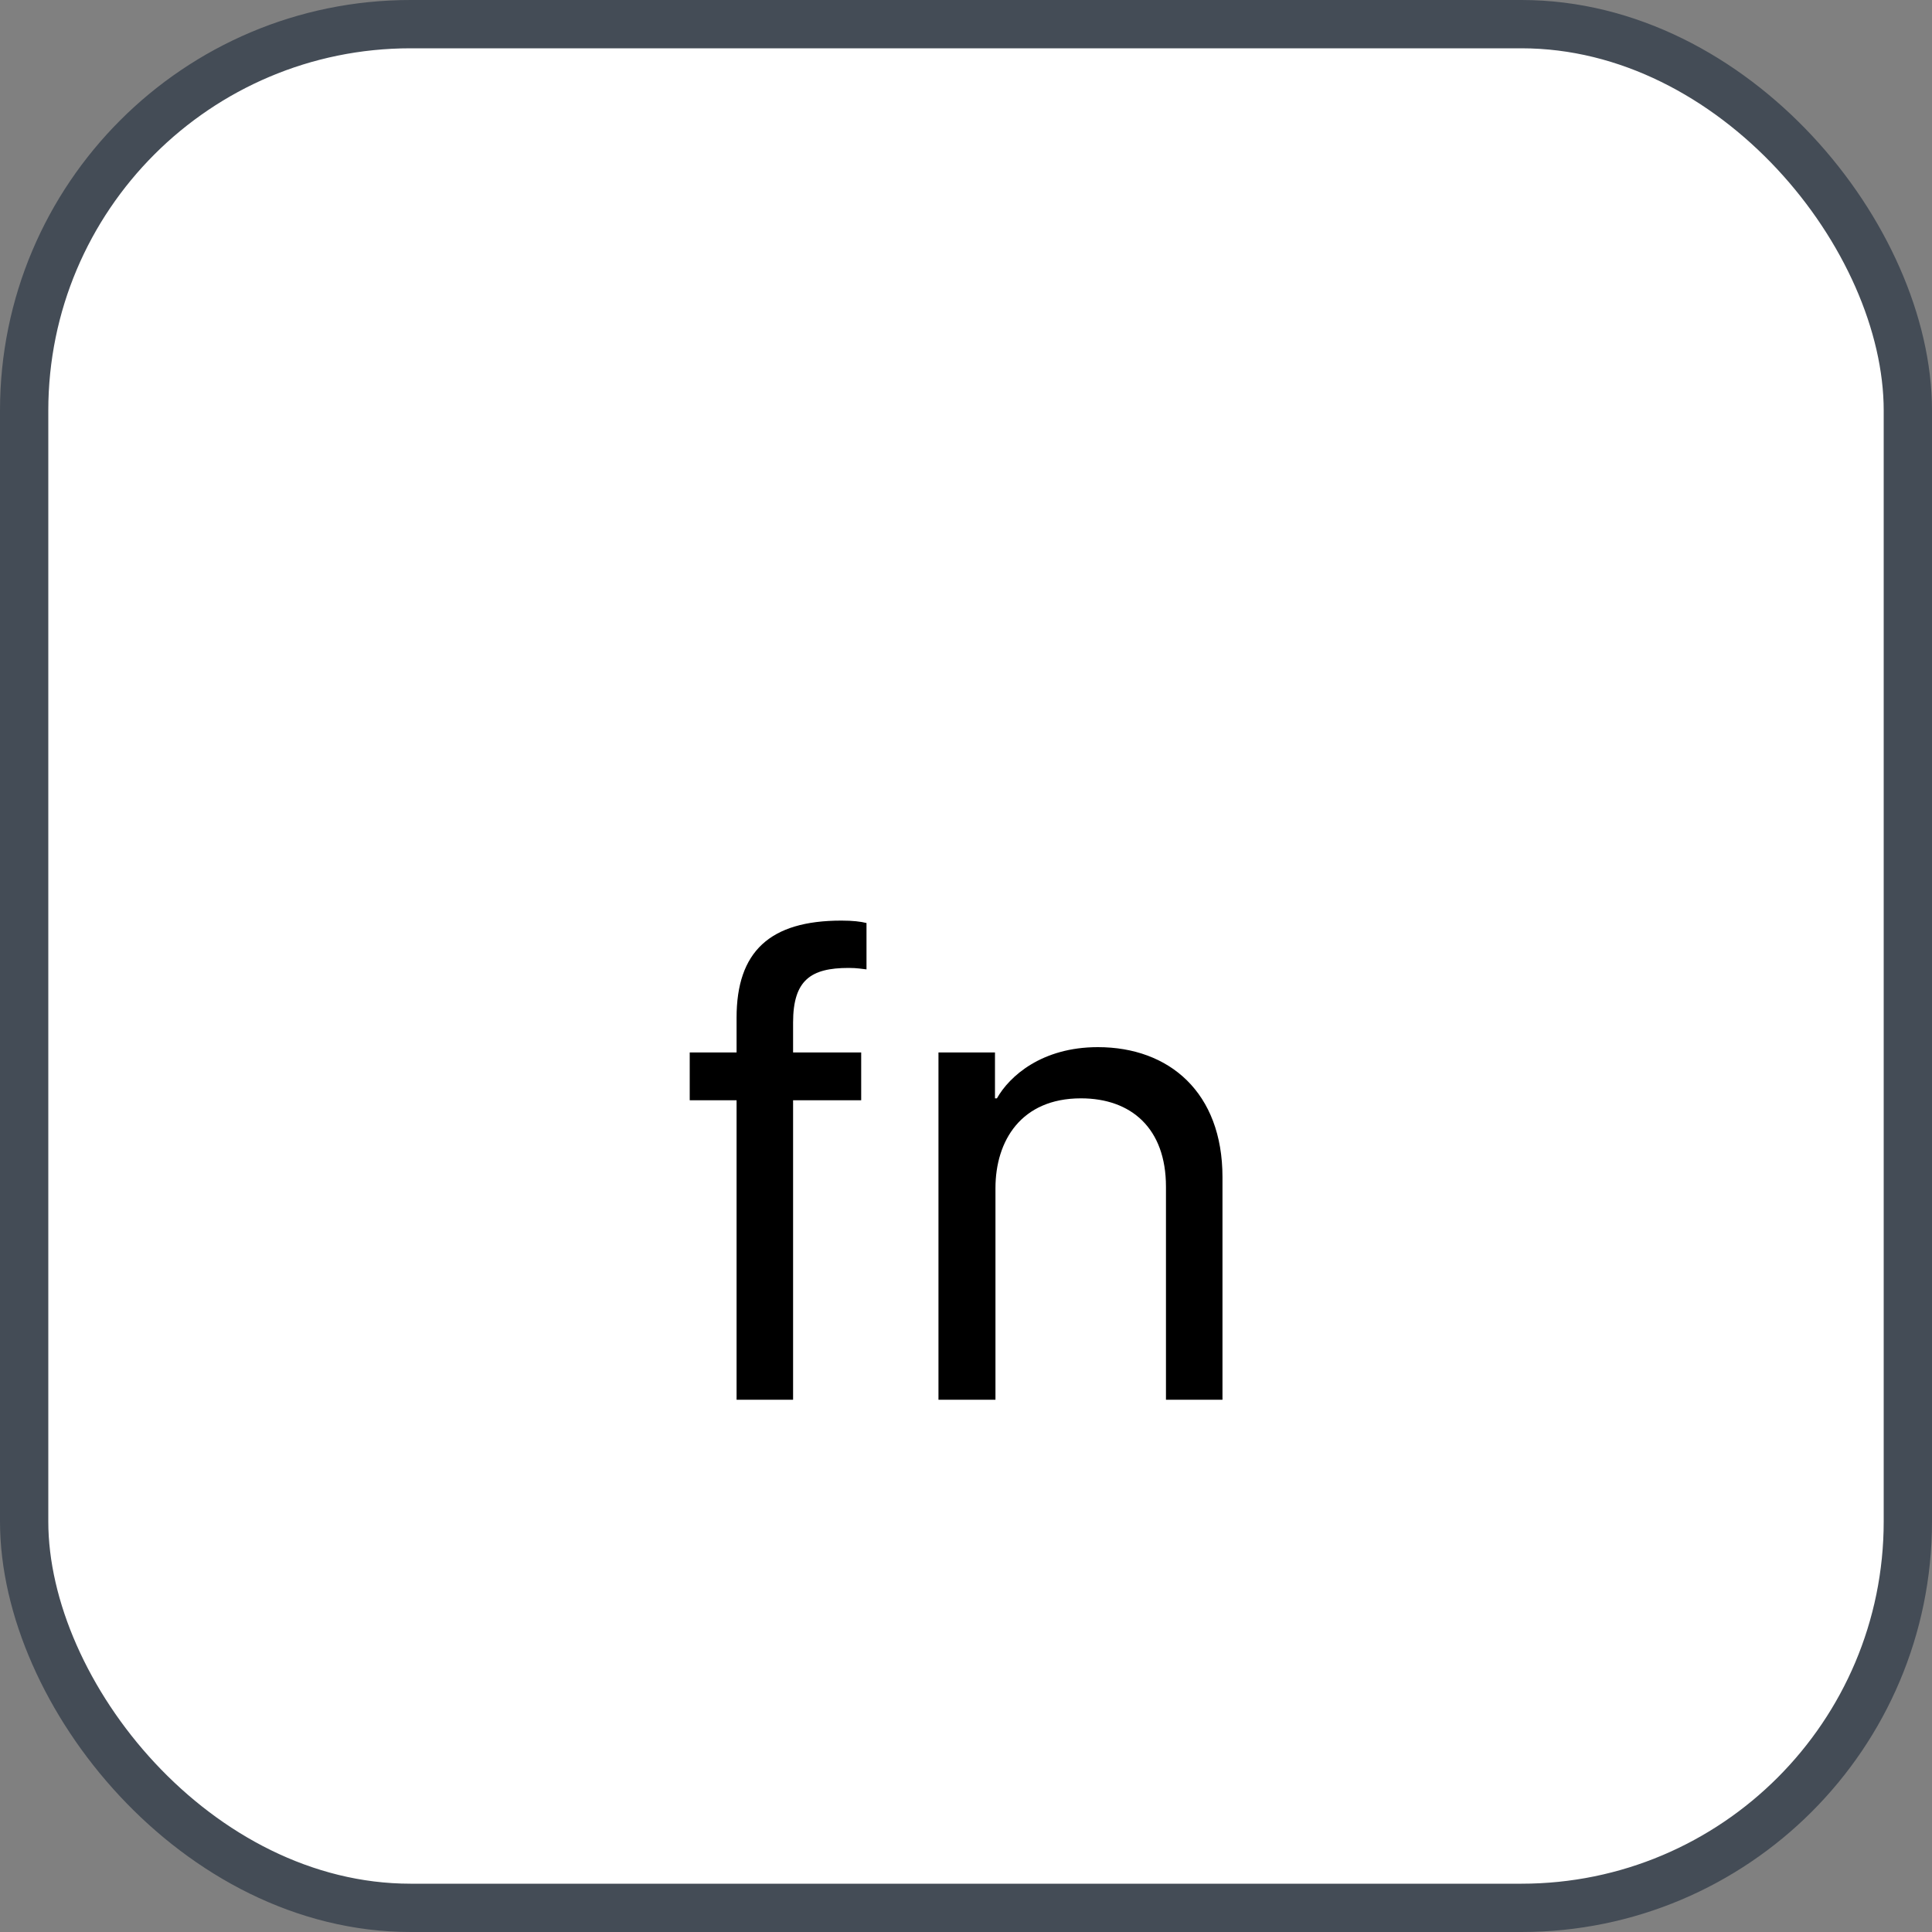 <svg xmlns="http://www.w3.org/2000/svg" version="1.1" xmlns:xlink="http://www.w3.org/1999/xlink" xmlns:svgjs="http://svgjs.com/svgjs" width="40" height="40"><rect width="100%" height="100%" fill="#808080" stroke="none"/><svg id="SvgjsSvg1002" style="overflow: hidden; top: -100%; left: -100%; position: absolute; opacity: 0;" width="2" height="0" focusable="false"><polyline id="SvgjsPolyline1003" points="0,0"></polyline><path id="SvgjsPath1004" d="M0 0 "></path></svg><defs id="SvgjsDefs1698"></defs><rect id="SvgjsRect1699" width="39" height="39" x="0.5" y="0.5" rx="8" ry="8" fill="#ffffff" stroke-opacity="1" stroke="#444c56" stroke-width="1"></rect><path id="SvgjsPath1700" d="M15.25 28.98L16.42 28.98L16.42 22.78L17.83 22.78L17.83 21.79L16.42 21.79L16.42 21.17C16.42 20.29 16.79 20.04 17.57 20.04C17.75 20.04 17.84 20.06 17.94 20.07L17.94 19.11C17.82 19.08 17.66 19.06 17.42 19.06C15.94 19.06 15.25 19.70 15.25 21.07L15.25 21.79L14.28 21.79L14.28 22.78L15.25 22.78ZM19.43 28.98L20.61 28.98L20.61 24.60C20.61 23.62 21.14 22.74 22.38 22.74C23.42 22.74 24.14 23.36 24.14 24.57L24.14 28.98L25.31 28.98L25.31 24.37C25.31 22.62 24.21 21.68 22.73 21.68C21.57 21.68 20.90 22.28 20.64 22.74L20.60 22.74L20.60 21.79L19.43 21.79Z" fill="#000000"></path></svg>